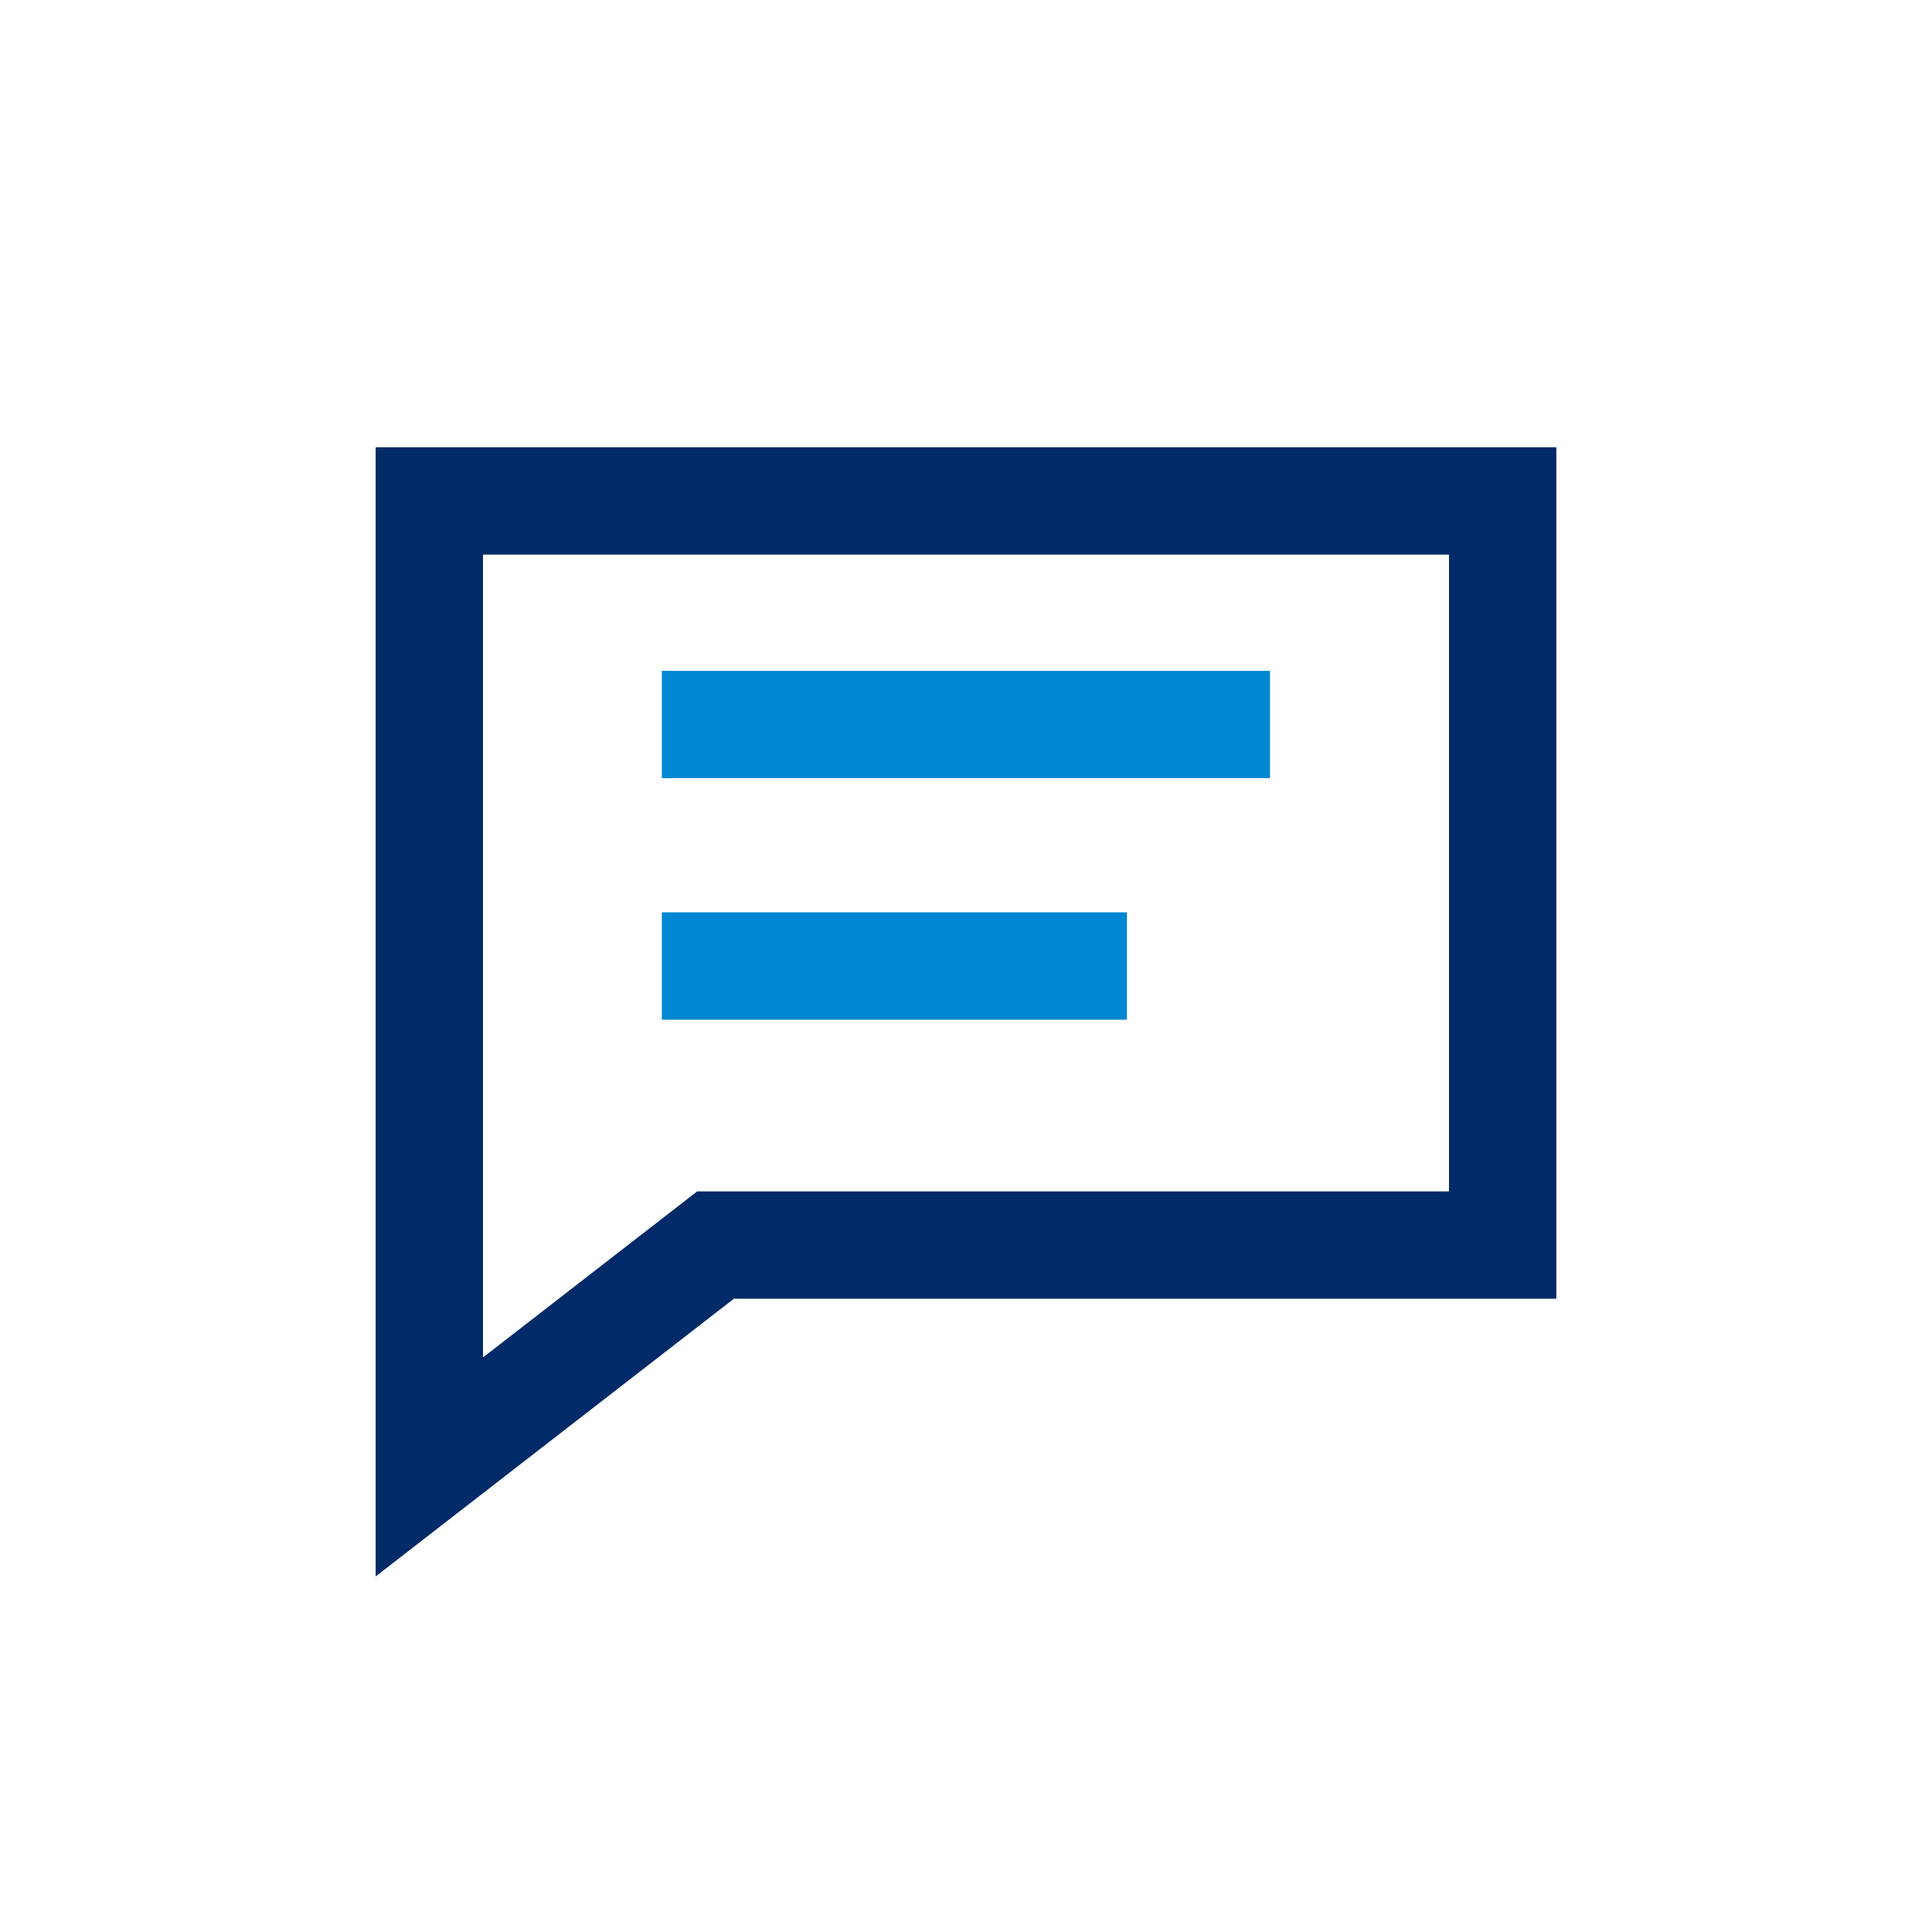 <svg width="36" height="36" viewBox="0 0 36 36" fill="none" xmlns="http://www.w3.org/2000/svg">
<path d="M13.332 13.5L22.665 13.5M13.332 18H19.999" stroke="#0087D1" stroke-width="2" stroke-linecap="square" stroke-linejoin="round"/>
<path d="M28 9.334H8V27.334L13.333 23.2H28V9.334Z" stroke="#002A68" stroke-width="2"/>
</svg>
